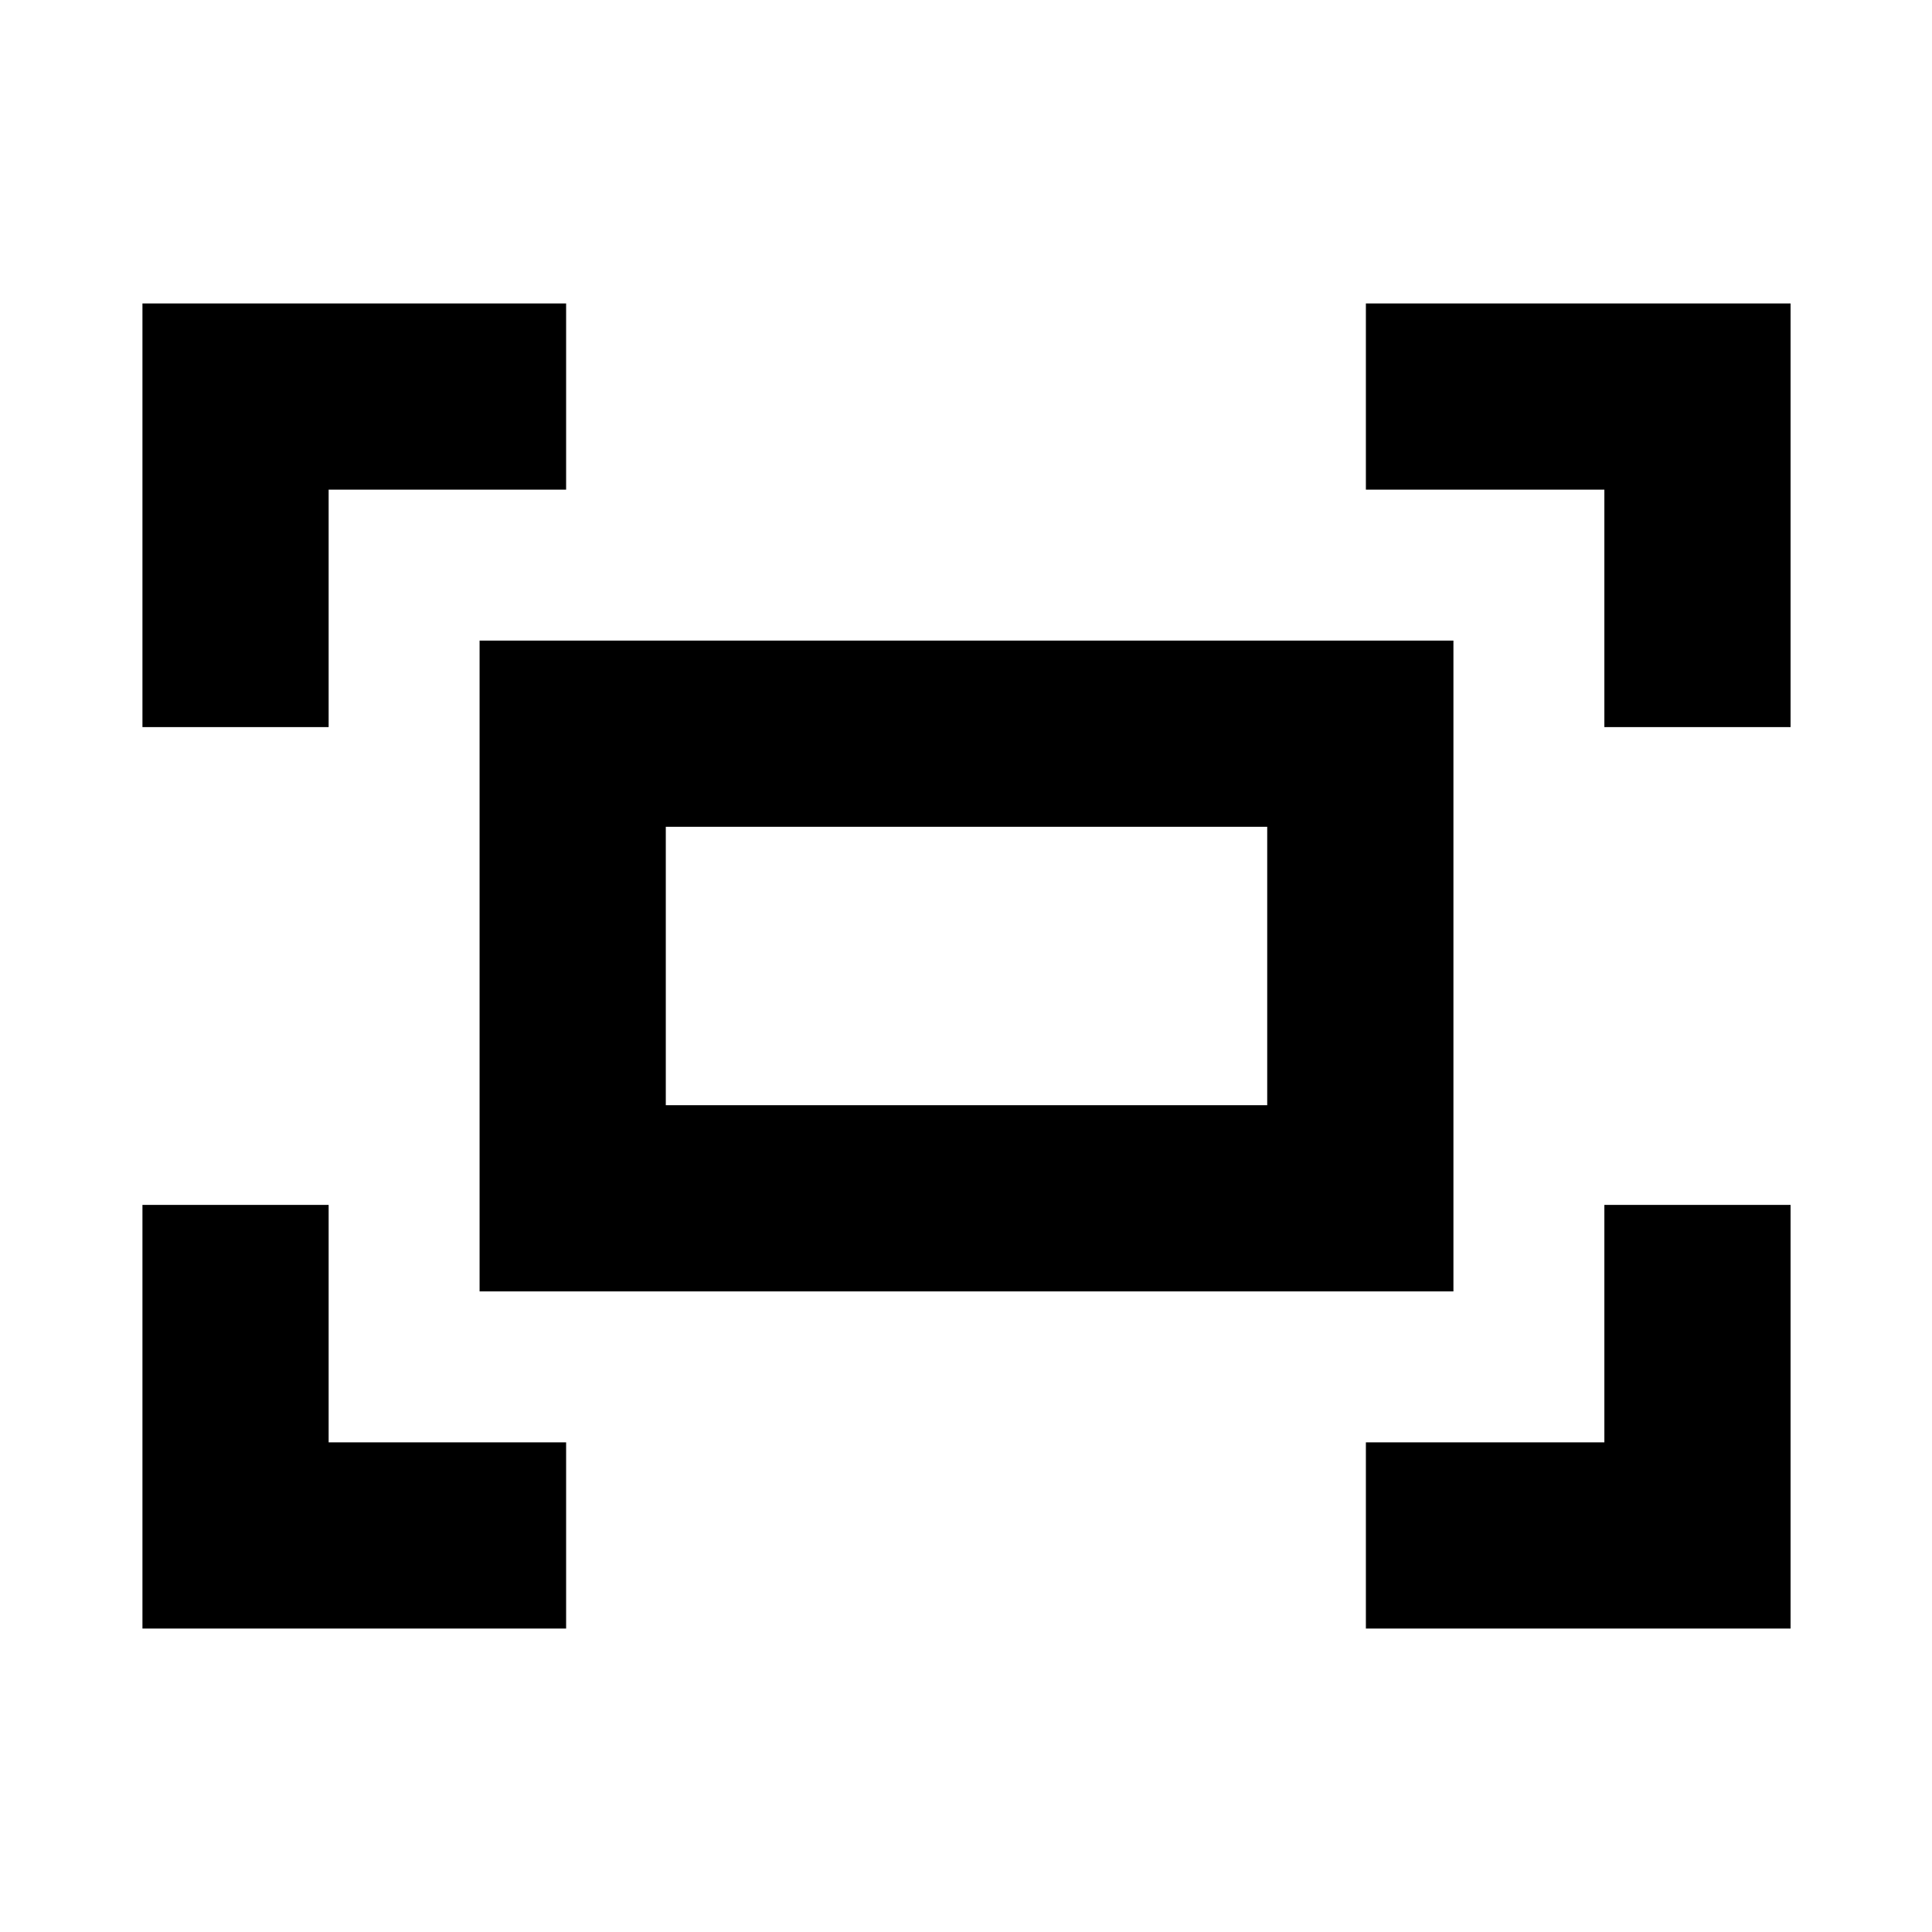 <svg xmlns="http://www.w3.org/2000/svg" height="24" viewBox="0 -960 960 960" width="24"><path d="M797.2-598.7v-118H678.7v-92.52h211.02v210.52H797.2Zm-726.42 0v-210.52H281.3v92.52h-118v118H70.78ZM678.7-150.78v-92.52h118.5v-118h92.52v210.52H678.7Zm-607.92 0V-361.3h92.52v118h118v92.52H70.78ZM238.3-318.3v-323.4h483.9v323.4H238.3Zm92.53-92.53h298.84v-138.34H330.83v138.34Zm0 0v-138.34 138.34Z"/></svg>